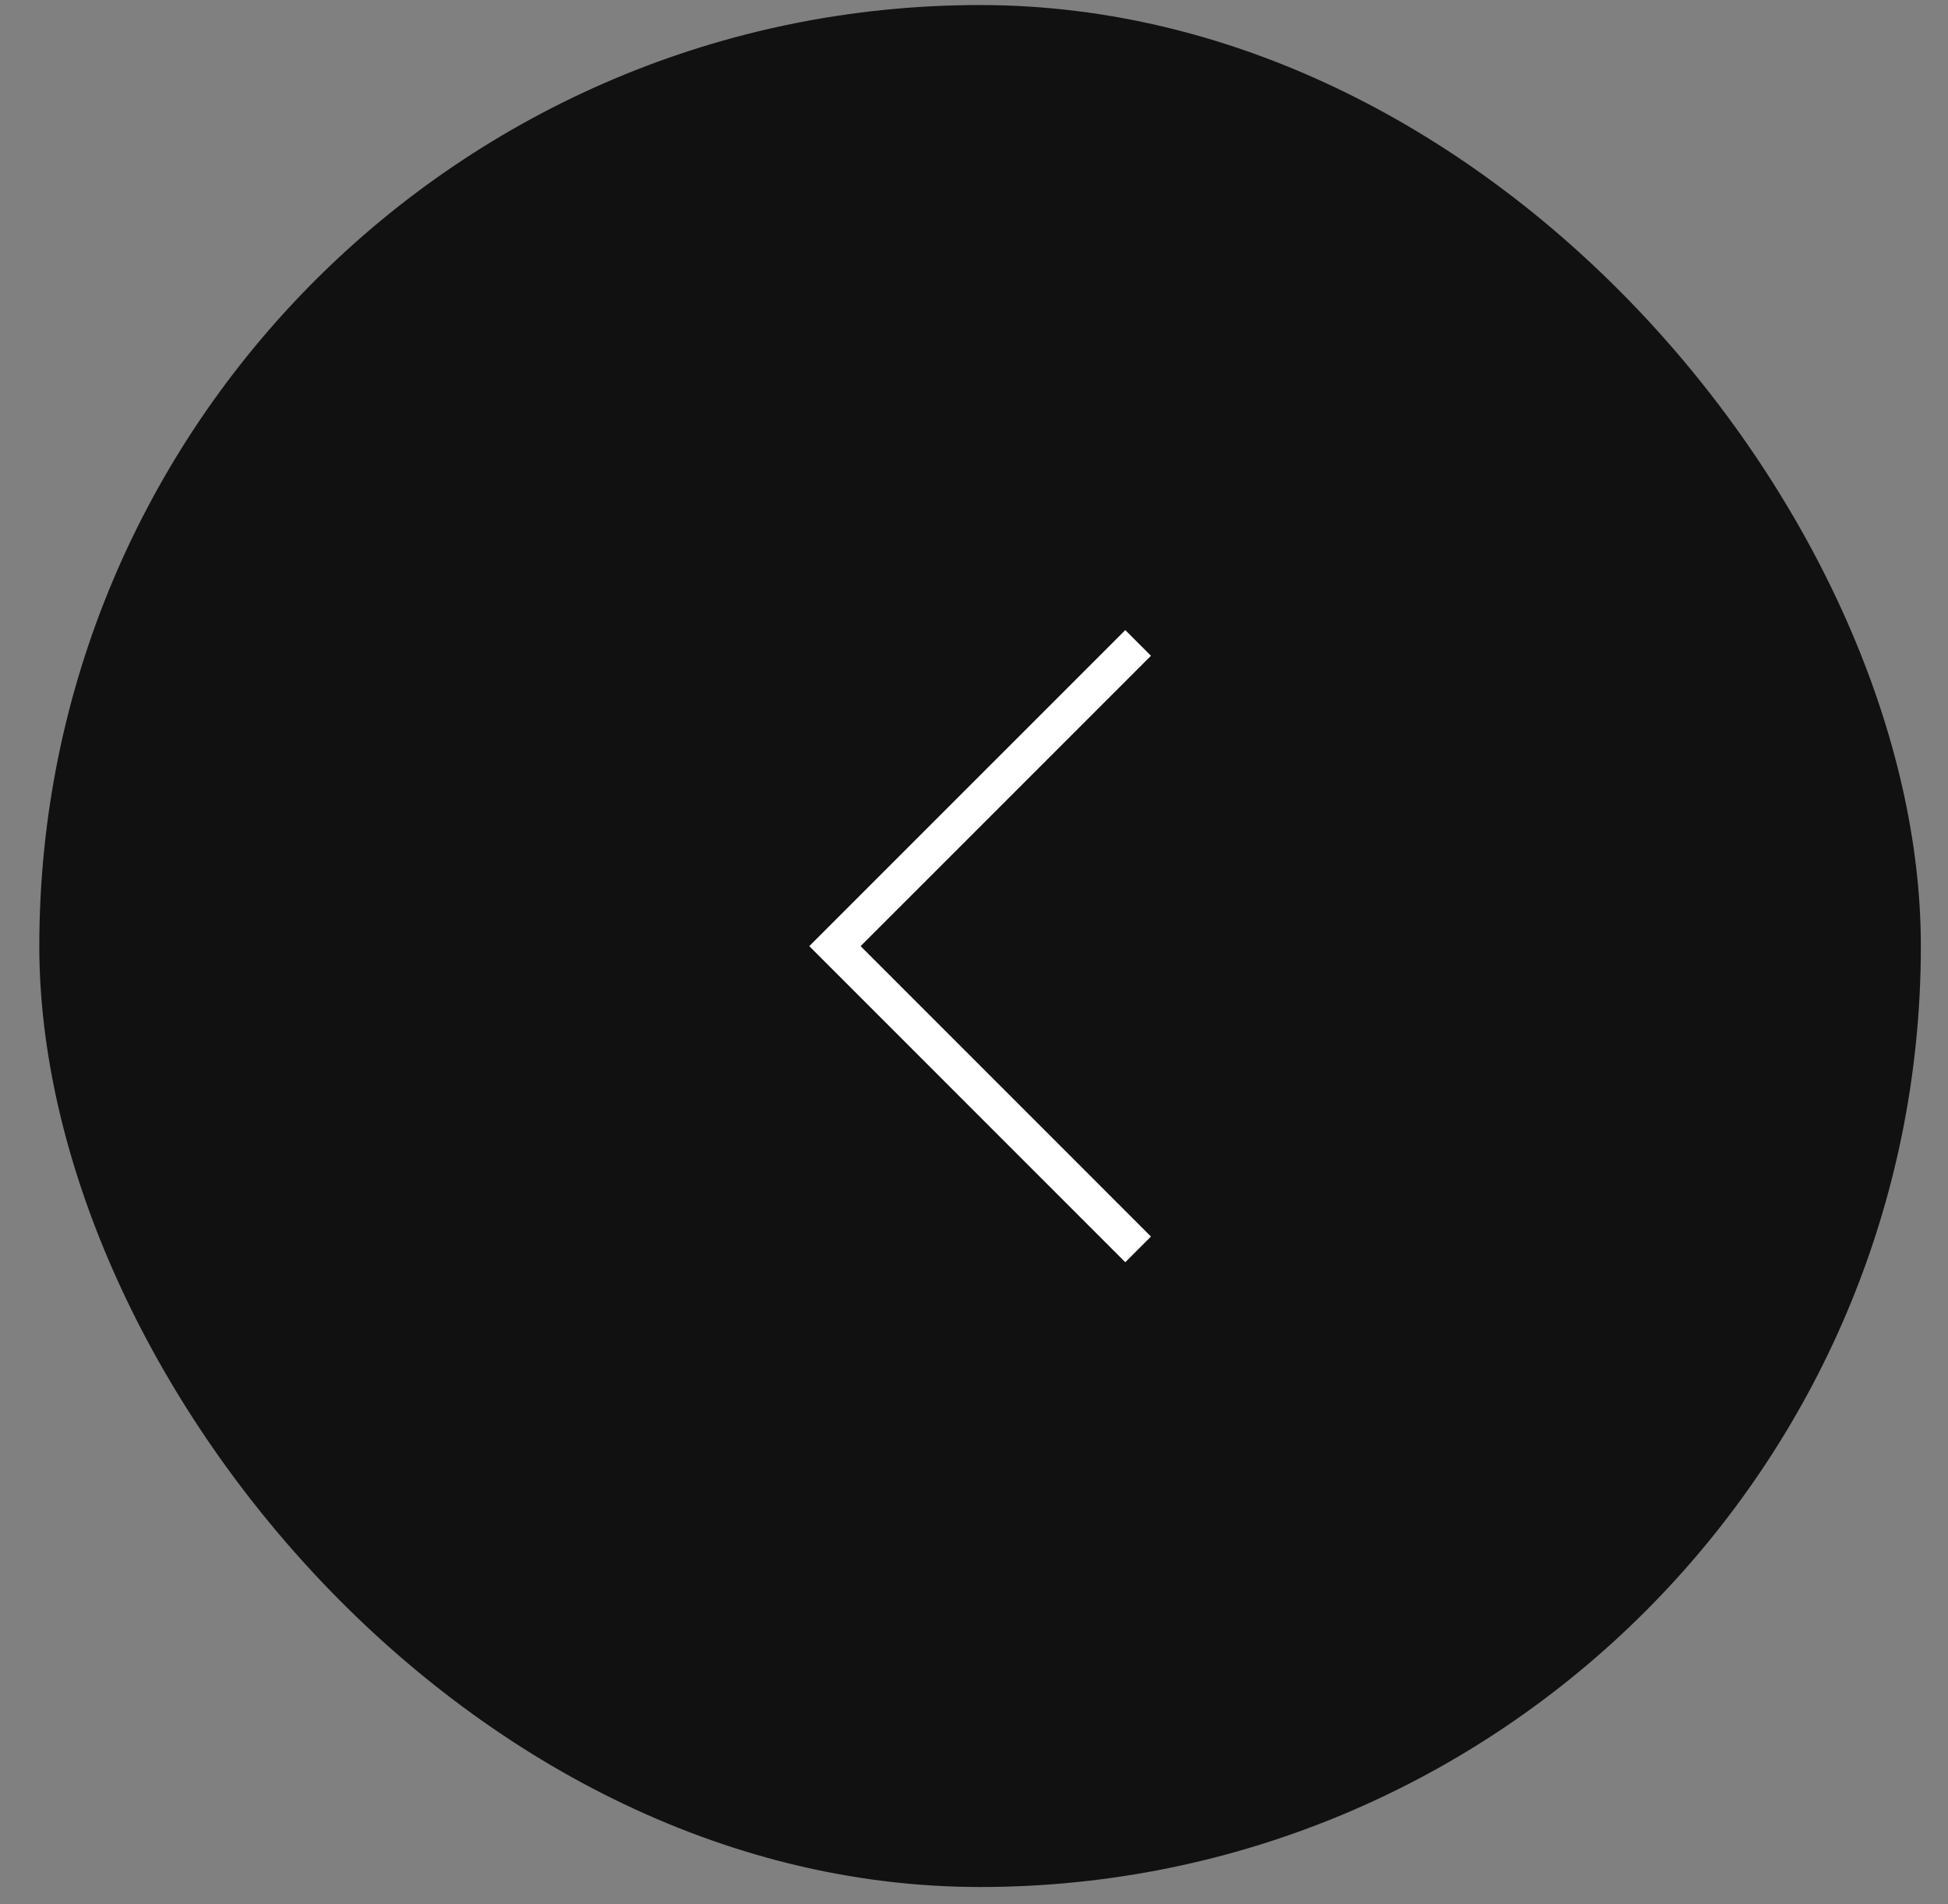<svg width="44" height="43" viewBox="0 0 44 43" fill="none" xmlns="http://www.w3.org/2000/svg">
<rect x="0" y="0" width="44" height="43" fill="#808080" stroke="none"/>
<rect x="43.387" y="42.613" width="42.499" height="42.499" rx="21.249" transform="rotate(180 43.387 42.613)" fill="#111"/>
<path d="M25.417 14.809L18.859 21.366L25.417 27.924" stroke="white" stroke-width="0.82" stroke-linecap="square"/>
</svg>
